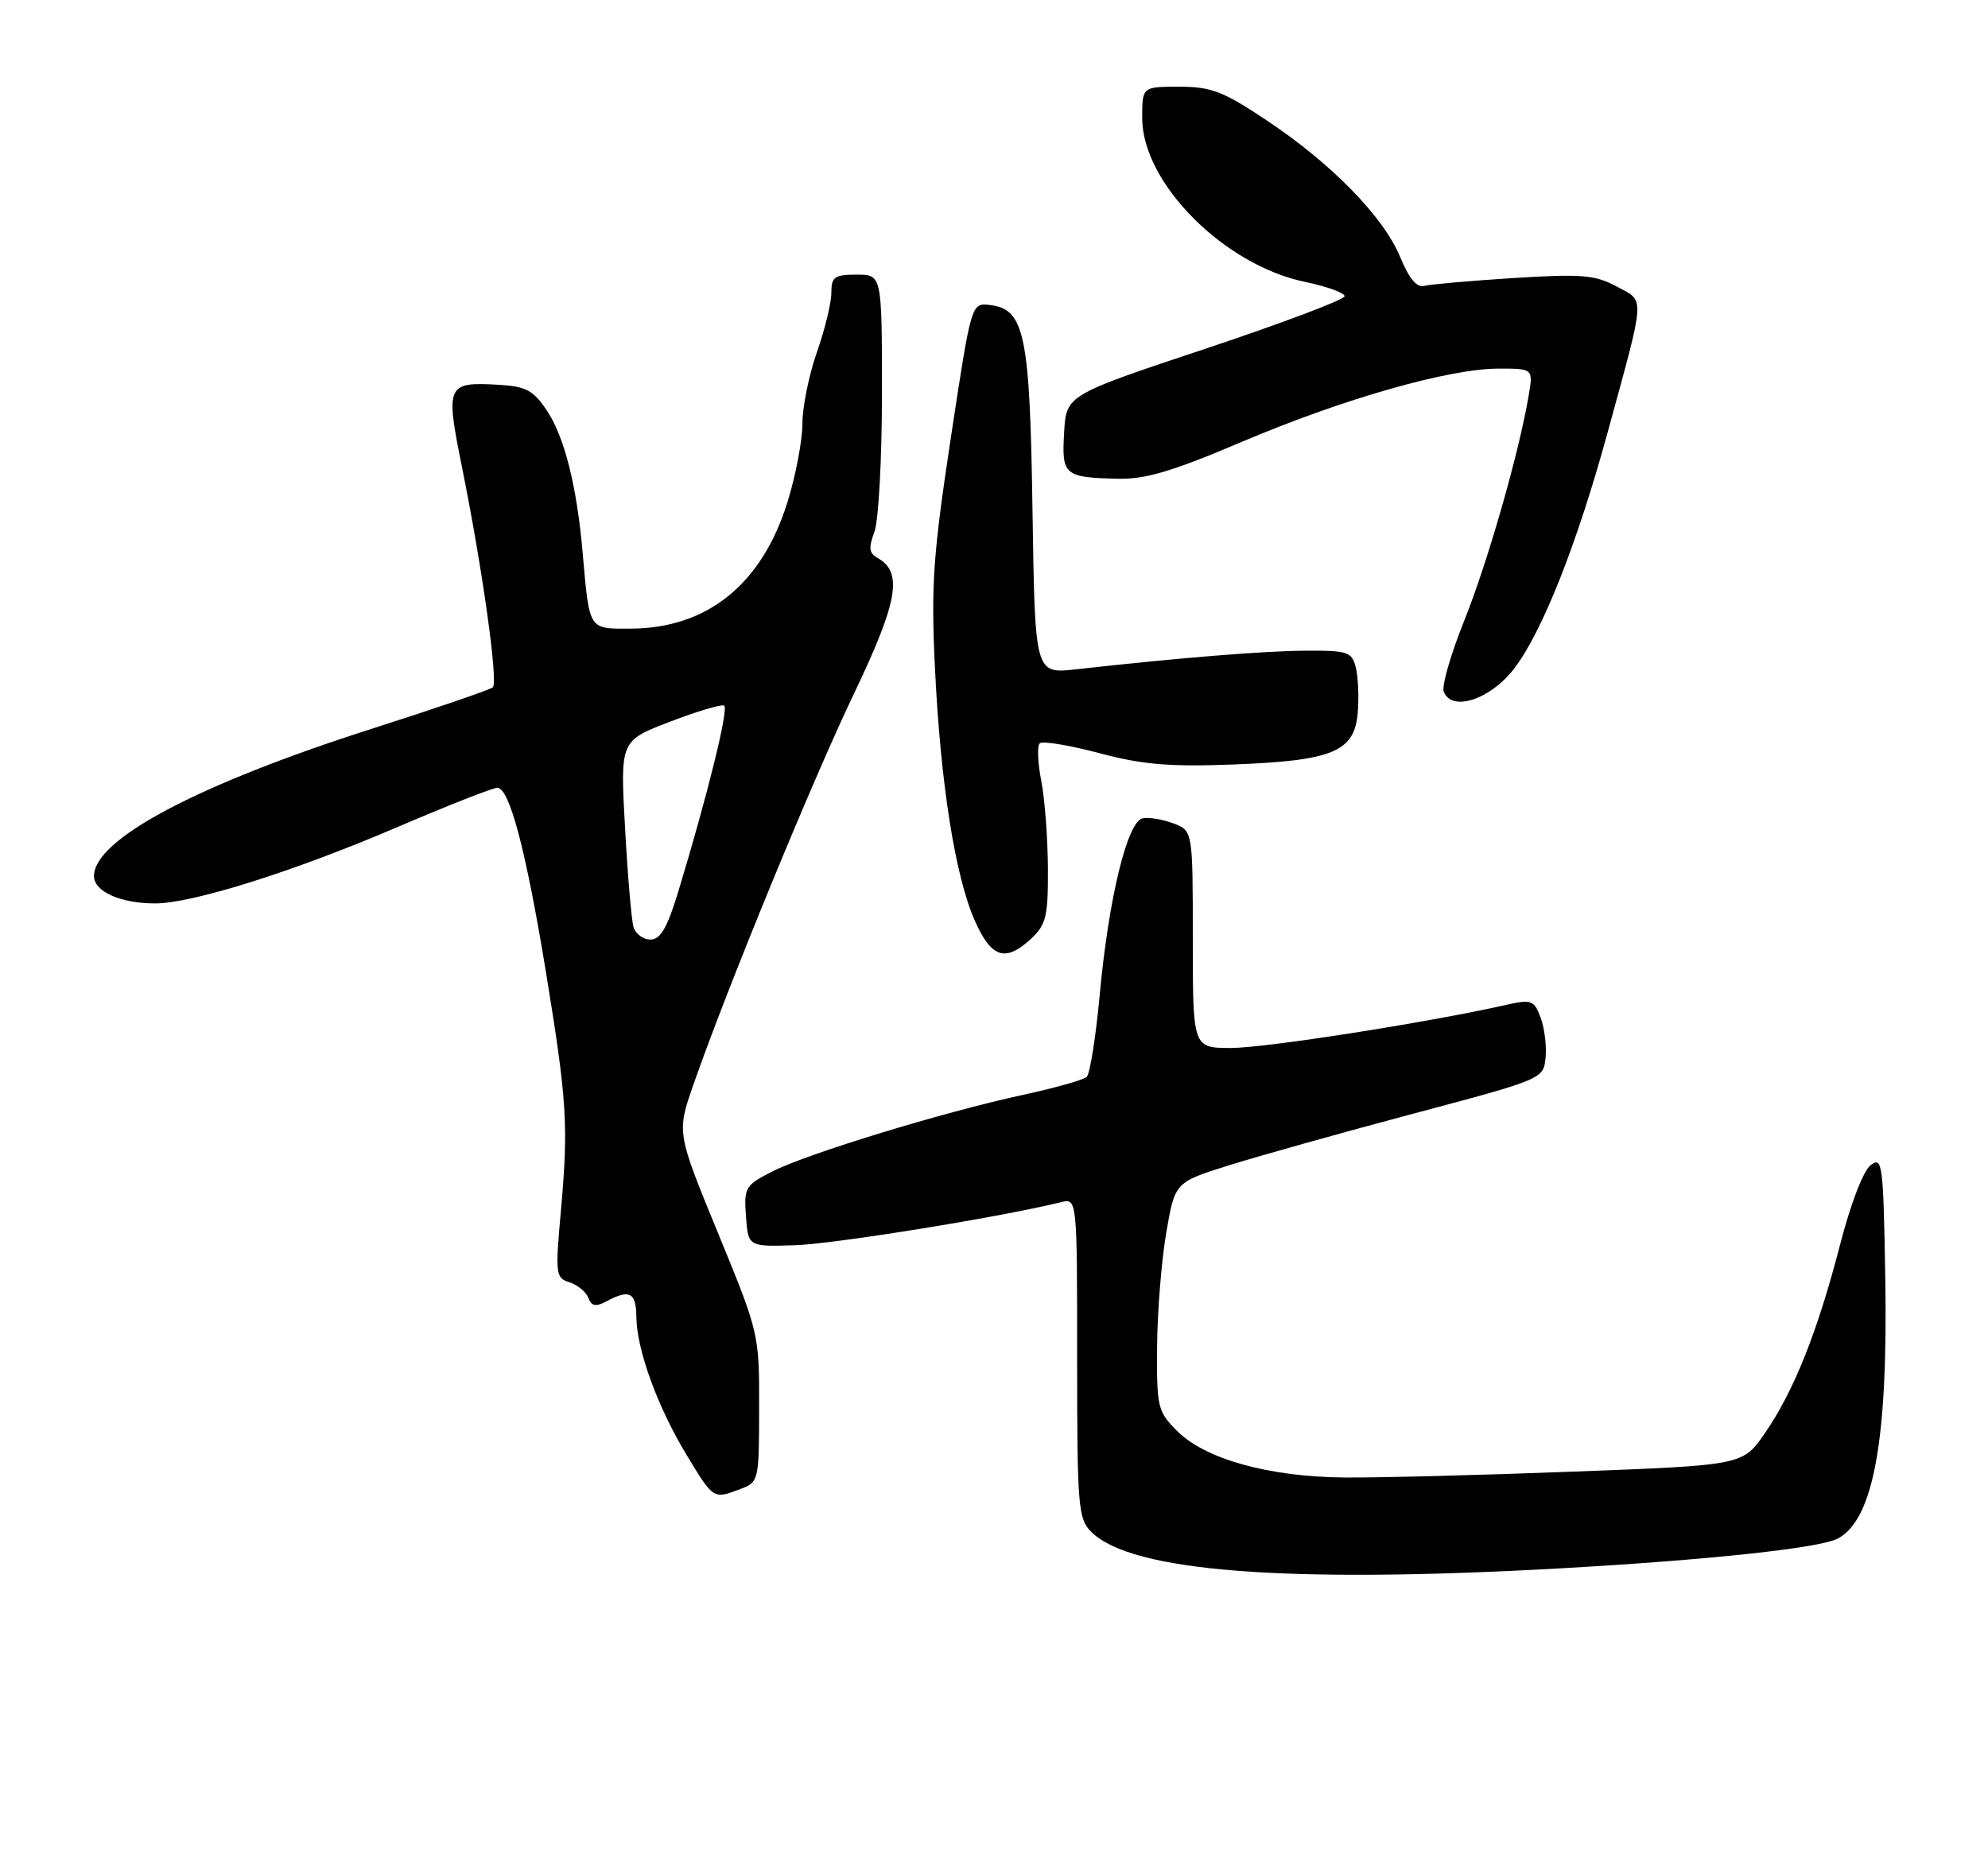 <?xml version="1.0" encoding="UTF-8" standalone="no"?>
<!DOCTYPE svg PUBLIC "-//W3C//DTD SVG 1.1//EN" "http://www.w3.org/Graphics/SVG/1.1/DTD/svg11.dtd" >
<svg xmlns="http://www.w3.org/2000/svg" xmlns:xlink="http://www.w3.org/1999/xlink" version="1.1" viewBox="0 0 275 256">
 <g >
 <path fill="currentColor"
d=" M 216.00 216.99 C 236.43 215.84 251.77 214.19 254.24 212.87 C 259.17 210.23 261.18 199.16 260.79 176.71 C 260.52 160.98 260.39 159.99 258.77 161.21 C 257.76 161.96 255.99 166.57 254.52 172.28 C 251.41 184.30 248.16 192.45 244.15 198.28 C 241.09 202.73 241.09 202.73 217.80 203.61 C 204.98 204.10 190.68 204.47 186.00 204.43 C 175.54 204.34 166.74 201.90 162.85 198.01 C 160.13 195.29 160.00 194.74 160.06 186.33 C 160.10 181.47 160.67 174.37 161.33 170.54 C 162.53 163.58 162.53 163.58 170.02 161.23 C 174.13 159.94 185.60 156.73 195.50 154.09 C 213.46 149.31 213.50 149.29 213.80 146.34 C 213.96 144.72 213.65 142.22 213.11 140.79 C 212.18 138.34 211.88 138.24 208.06 139.10 C 197.33 141.51 174.98 145.00 170.28 145.00 C 165.00 145.00 165.00 145.00 165.00 129.98 C 165.00 114.95 165.00 114.95 162.33 113.93 C 160.86 113.38 158.95 113.05 158.08 113.22 C 155.95 113.62 153.36 124.25 152.12 137.69 C 151.58 143.50 150.77 148.60 150.32 149.01 C 149.87 149.42 145.90 150.54 141.50 151.49 C 130.56 153.85 111.62 159.64 106.83 162.09 C 103.08 164.00 102.90 164.30 103.19 168.30 C 103.50 172.50 103.50 172.50 110.00 172.29 C 115.42 172.12 138.69 168.35 146.75 166.34 C 149.00 165.78 149.00 165.78 149.00 187.89 C 149.00 208.47 149.14 210.14 150.95 211.95 C 156.47 217.47 177.89 219.13 216.00 216.99 Z  M 102.43 206.02 C 104.96 205.07 105.00 204.88 105.01 194.77 C 105.03 184.55 105.00 184.43 99.32 170.60 C 93.61 156.70 93.61 156.70 95.91 150.10 C 100.52 136.86 112.29 108.19 118.10 96.04 C 124.23 83.22 124.94 79.18 121.38 77.19 C 120.22 76.54 120.13 75.79 120.95 73.62 C 121.53 72.11 122.00 63.47 122.00 54.43 C 122.00 38.00 122.00 38.00 118.50 38.00 C 115.42 38.00 115.00 38.31 115.00 40.52 C 115.00 41.91 114.10 45.61 113.00 48.74 C 111.90 51.87 111.00 56.31 111.00 58.61 C 111.00 60.91 110.08 65.77 108.95 69.41 C 105.43 80.81 97.87 86.93 87.27 86.98 C 81.36 87.00 81.55 87.30 80.60 76.49 C 79.80 67.26 78.07 60.41 75.64 56.79 C 73.76 53.99 72.76 53.46 68.97 53.24 C 61.79 52.82 61.60 53.23 63.90 64.59 C 66.76 78.81 68.94 94.40 68.17 95.10 C 67.80 95.43 60.30 98.00 51.50 100.81 C 27.30 108.55 13.00 116.13 13.00 121.21 C 13.00 123.36 16.67 125.00 21.45 125.00 C 26.59 125.00 40.58 120.60 54.78 114.52 C 61.87 111.48 68.17 109.00 68.79 109.00 C 70.48 109.00 72.77 117.71 75.52 134.50 C 78.44 152.36 78.65 155.69 77.58 167.64 C 76.80 176.32 76.86 176.82 78.79 177.43 C 79.90 177.79 81.08 178.75 81.39 179.58 C 81.84 180.74 82.42 180.85 83.92 180.04 C 87.10 178.34 88.00 178.82 88.03 182.25 C 88.08 186.77 90.98 194.73 95.02 201.38 C 98.71 207.48 98.67 207.45 102.43 206.02 Z  M 142.69 129.83 C 144.72 127.92 144.99 126.73 144.96 120.08 C 144.93 115.91 144.52 110.47 144.03 108.00 C 143.55 105.53 143.45 103.21 143.83 102.85 C 144.20 102.49 147.88 103.10 152.00 104.19 C 157.99 105.79 161.72 106.11 170.50 105.78 C 184.38 105.26 187.37 104.02 187.82 98.59 C 188.00 96.44 187.87 93.64 187.55 92.35 C 187.01 90.20 186.44 90.00 180.73 90.03 C 175.02 90.05 163.23 91.00 148.83 92.61 C 143.17 93.24 143.17 93.24 142.83 70.87 C 142.47 46.21 141.75 42.76 136.92 42.20 C 134.36 41.90 134.36 41.90 131.53 60.57 C 129.07 76.79 128.78 80.97 129.33 92.37 C 130.09 108.32 132.12 121.23 134.85 127.40 C 137.15 132.58 139.10 133.19 142.69 129.83 Z  M 209.48 92.47 C 213.39 87.33 218.19 75.18 222.42 59.69 C 227.67 40.49 227.59 41.77 223.63 39.64 C 220.64 38.03 218.82 37.88 209.35 38.47 C 203.38 38.85 197.82 39.34 197.00 39.56 C 195.99 39.84 194.90 38.51 193.68 35.55 C 191.38 29.98 184.15 22.59 175.17 16.62 C 169.19 12.63 167.53 12.00 163.12 12.00 C 158.00 12.00 158.00 12.00 158.00 16.33 C 158.00 25.30 169.30 36.67 180.51 39.00 C 183.53 39.63 186.00 40.52 186.00 40.99 C 186.00 41.45 177.34 44.72 166.75 48.25 C 147.50 54.66 147.50 54.66 147.20 59.84 C 146.85 65.76 147.20 66.06 154.63 66.24 C 158.43 66.33 162.18 65.22 171.70 61.17 C 185.79 55.18 200.41 51.01 207.30 51.00 C 212.09 51.00 212.09 51.00 211.46 54.75 C 210.12 62.65 205.79 77.80 202.55 85.87 C 200.69 90.50 199.41 94.92 199.71 95.69 C 200.81 98.56 206.20 96.78 209.48 92.47 Z  M 87.63 128.25 C 87.35 127.29 86.82 121.10 86.46 114.50 C 85.79 102.50 85.79 102.50 92.65 99.87 C 96.42 98.42 99.80 97.41 100.17 97.63 C 100.84 98.02 97.89 109.95 93.86 123.25 C 92.30 128.39 91.37 130.00 89.97 130.00 C 88.96 130.00 87.91 129.21 87.63 128.25 Z "/>
</g>
</svg>